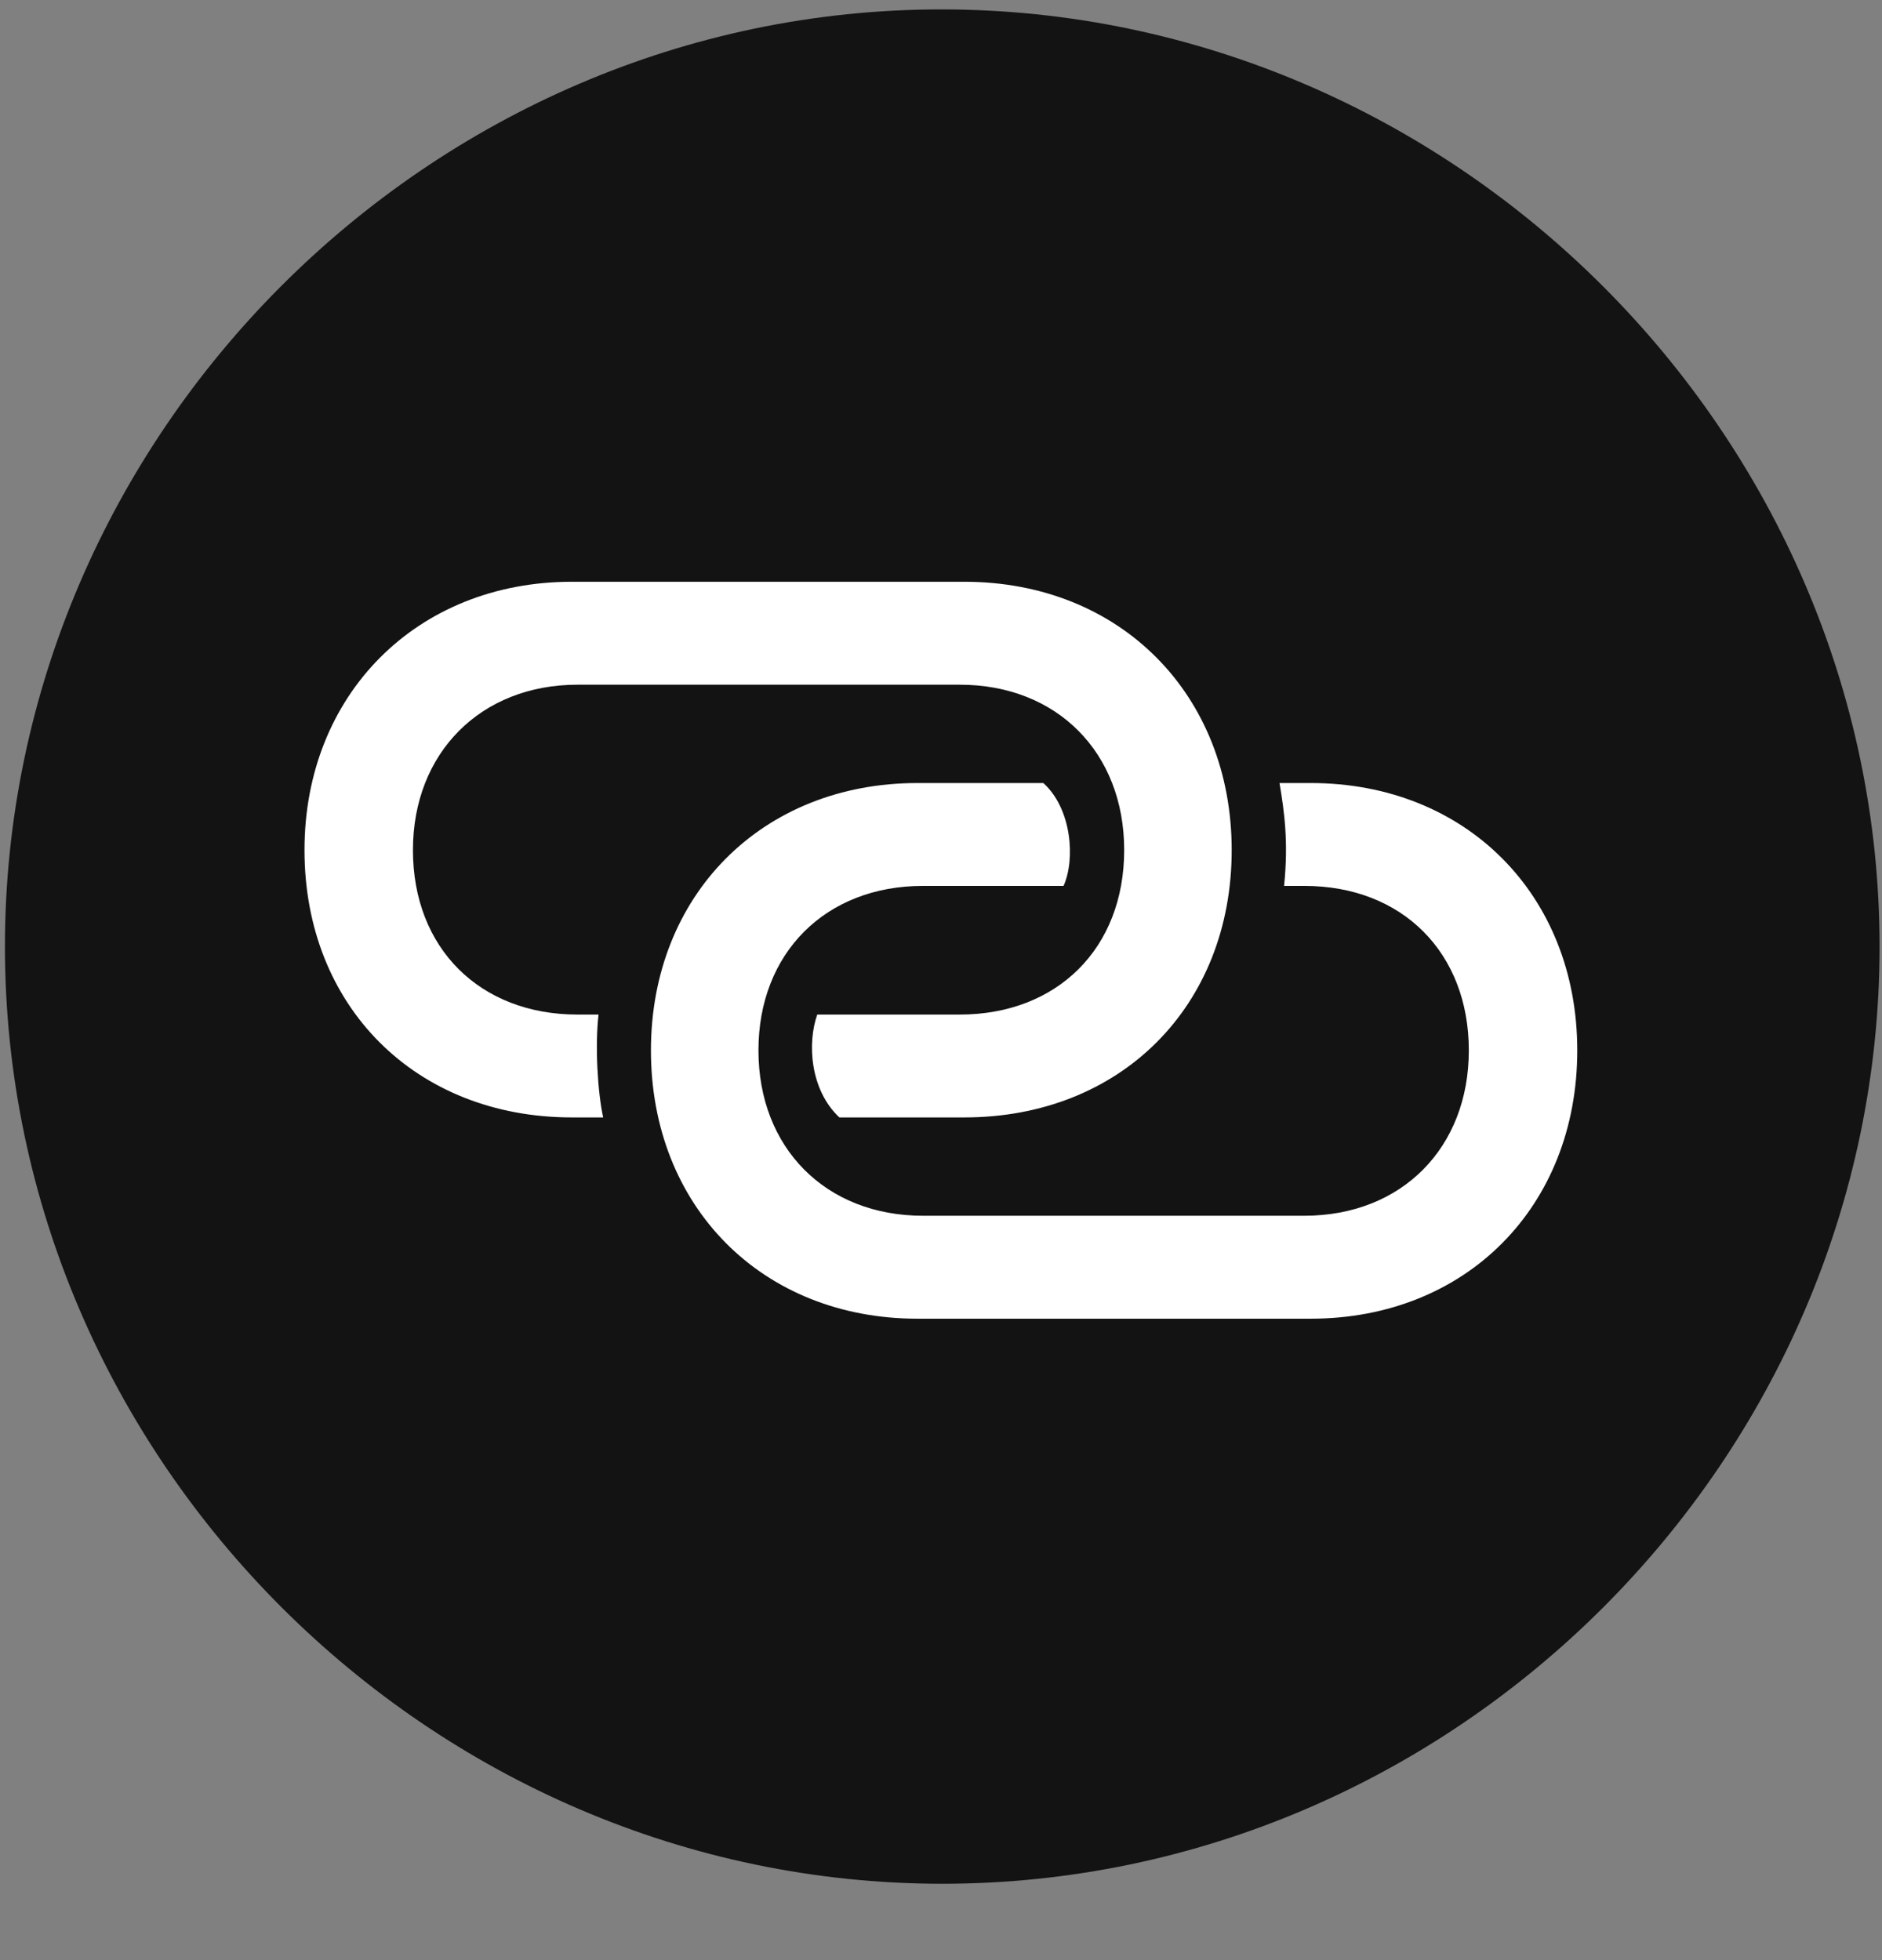 <svg width="24" height="25" viewBox="0 0 24 25" fill="none" xmlns="http://www.w3.org/2000/svg">
<rect x="0" y="0" width="24" height="25" fill="#808080" stroke="none"/>
<g clip-path="url(#clip0_2207_1796)">
<path d="M12.016 24.026C18.555 24.026 23.969 18.612 23.969 12.073C23.969 5.545 18.544 0.12 12.004 0.12C5.477 0.12 0.063 5.545 0.063 12.073C0.063 18.612 5.489 24.026 12.016 24.026Z" fill="black" fill-opacity="0.85"/>
<path d="M3.883 10.842C3.883 8.862 5.313 7.42 7.293 7.42H12.297C14.29 7.42 15.707 8.862 15.707 10.842C15.707 12.835 14.29 14.252 12.297 14.252H10.704C10.329 13.901 10.293 13.303 10.422 12.94H12.239C13.481 12.94 14.336 12.096 14.336 10.842C14.336 9.6 13.481 8.733 12.239 8.733H7.364C6.133 8.733 5.266 9.6 5.266 10.842C5.266 12.096 6.122 12.94 7.364 12.94H7.633C7.586 13.338 7.622 13.936 7.692 14.252H7.293C5.301 14.252 3.883 12.835 3.883 10.842ZM8.301 13.397C8.301 11.416 9.719 9.987 11.7 9.987H13.305C13.668 10.315 13.715 10.96 13.563 11.299H11.77C10.528 11.299 9.672 12.155 9.672 13.397C9.672 14.639 10.528 15.506 11.77 15.506H16.633C17.875 15.506 18.731 14.639 18.731 13.397C18.731 12.155 17.887 11.299 16.633 11.299H16.375C16.434 10.725 16.375 10.338 16.317 9.987H16.715C18.696 9.987 20.114 11.416 20.114 13.397C20.114 15.389 18.696 16.819 16.715 16.819H11.7C9.719 16.819 8.301 15.389 8.301 13.397Z" fill="white"/>
</g>
<defs>
<clipPath id="clip0_2207_1796">
<rect width="23.906" height="23.918" fill="white" transform="translate(0.063 0.108)"/>
</clipPath>
</defs>
</svg>
